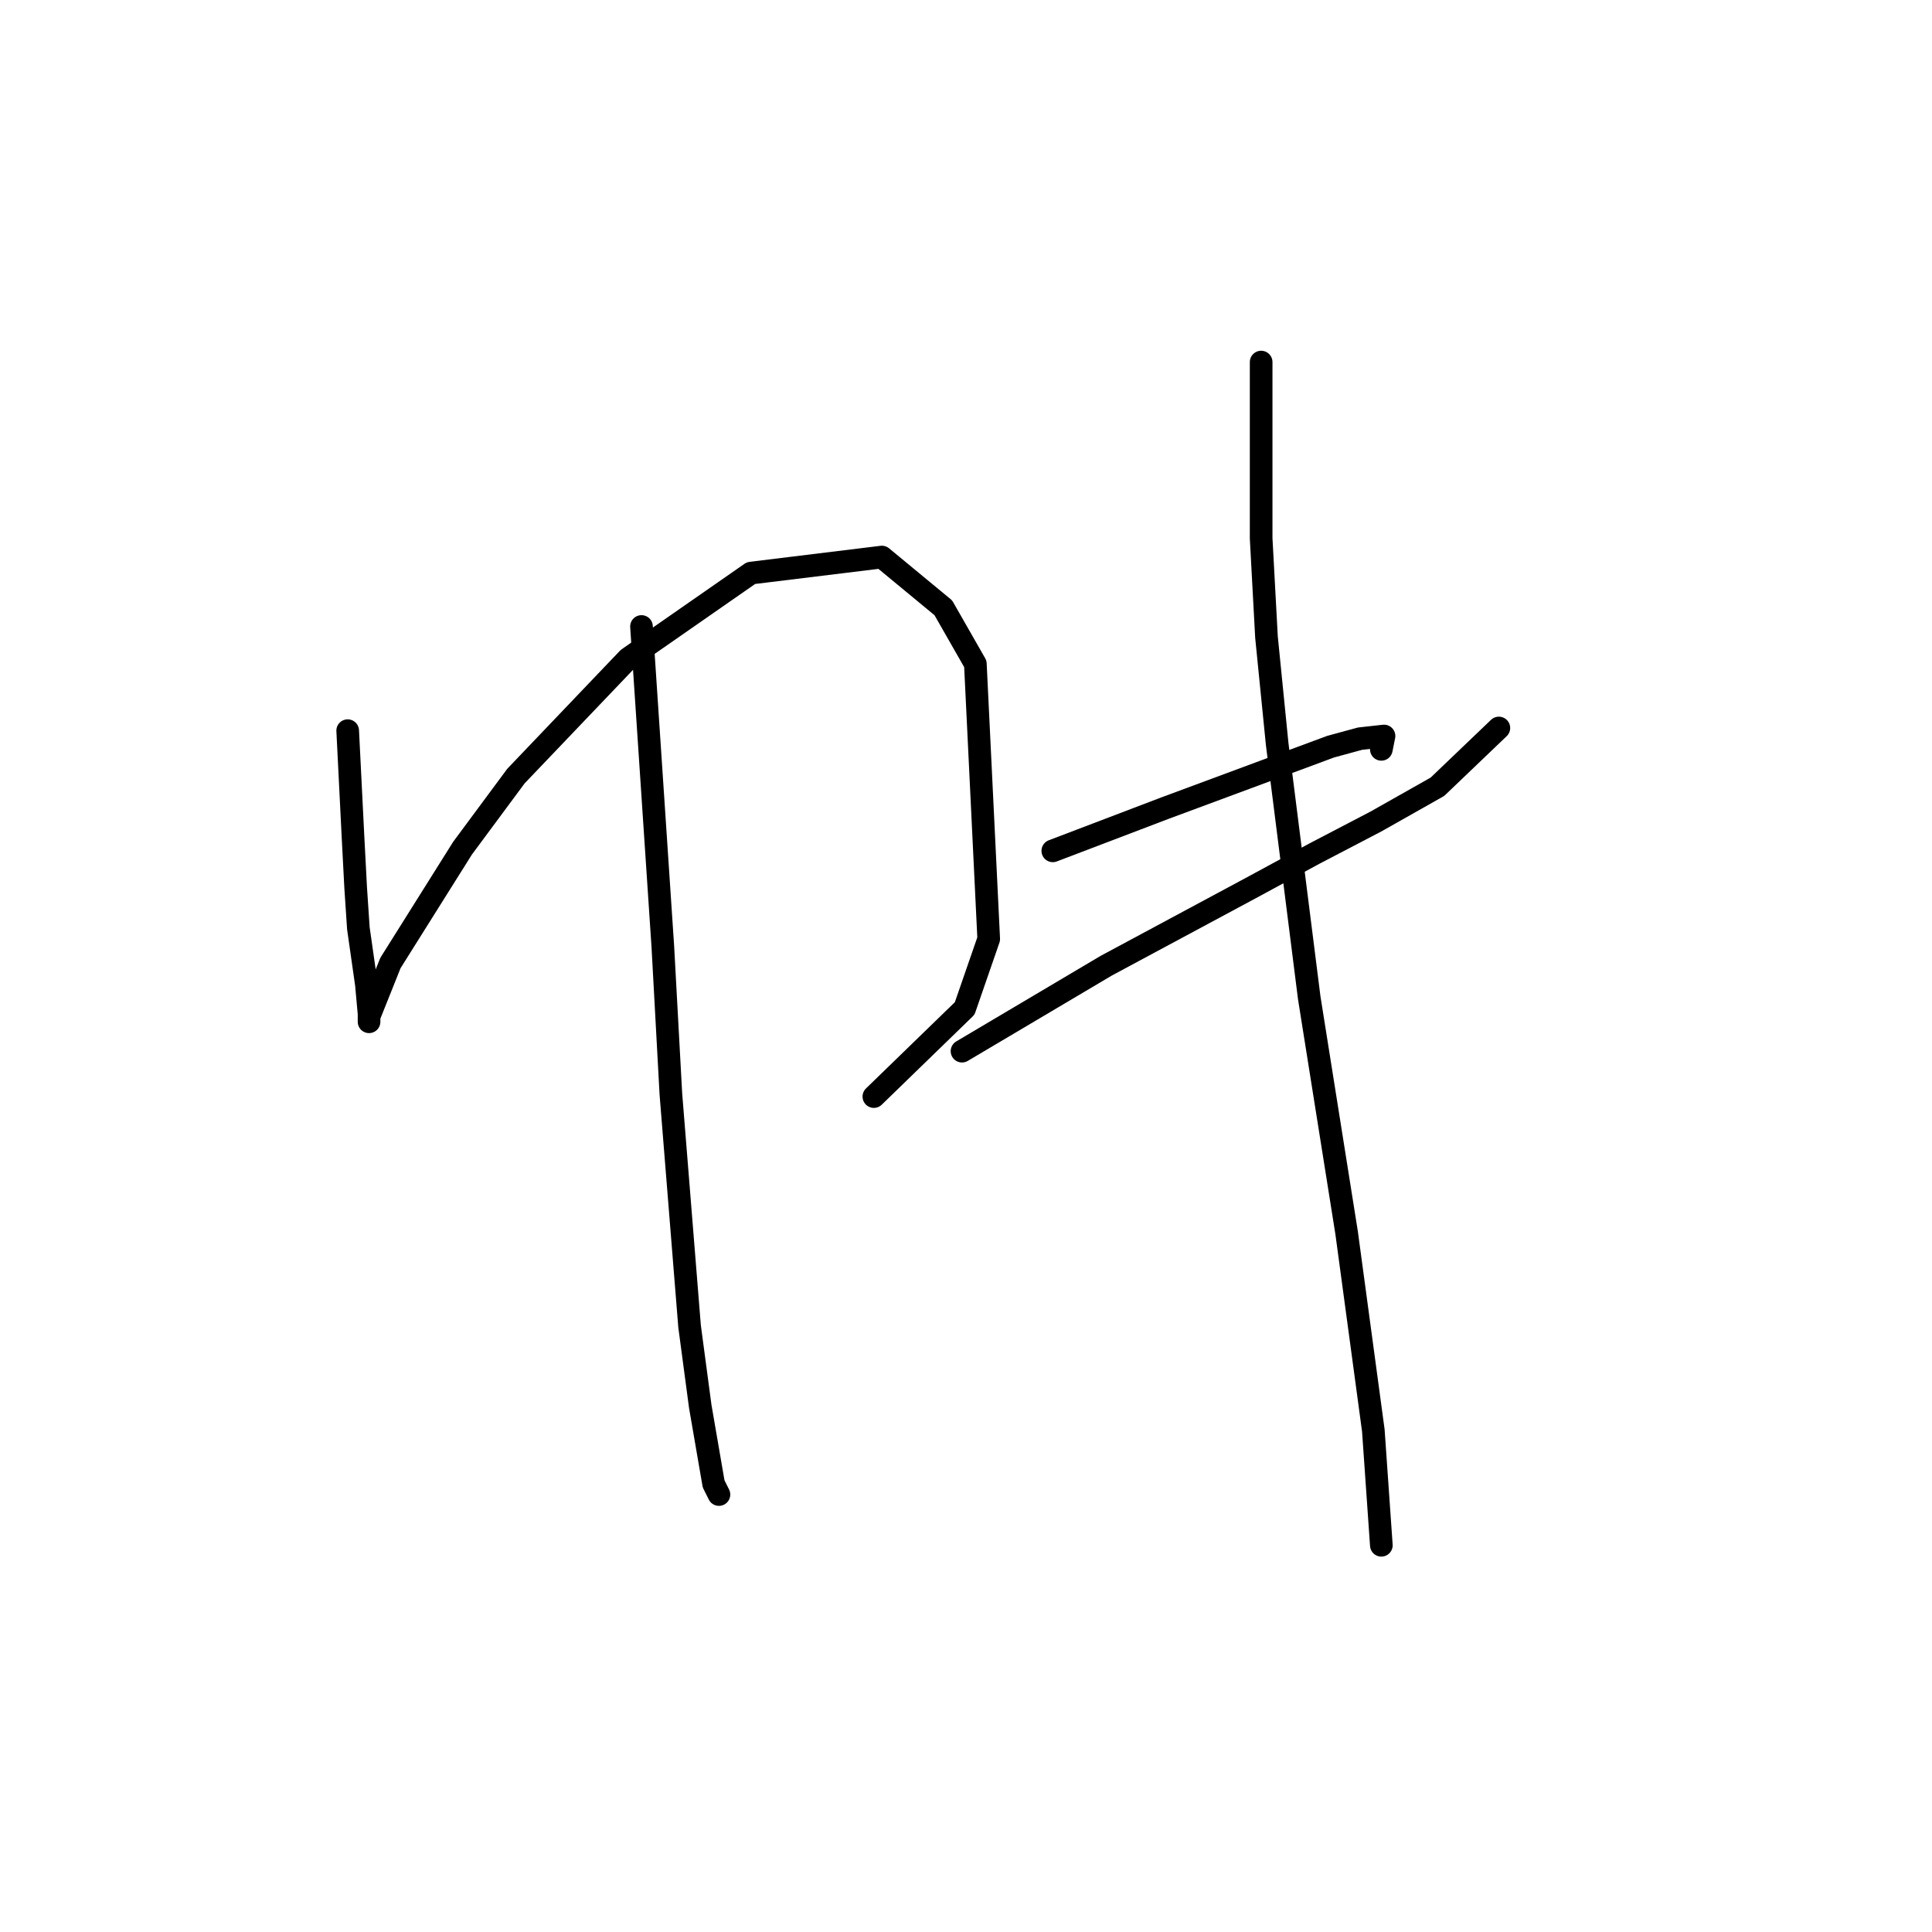 <?xml version="1.0" standalone="no"?>
    <svg width="256" height="256" xmlns="http://www.w3.org/2000/svg" version="1.1">
    <polyline stroke="black" stroke-width="3" stroke-linecap="round" fill="transparent" stroke-linejoin="round" points="46.071 96.816 46.425 103.894 46.779 110.973 47.132 117.697 47.486 123.006 48.548 130.438 48.902 134.331 48.902 135.392 48.902 134.685 51.733 127.606 61.289 112.388 68.367 102.833 83.232 87.26 99.511 75.935 116.853 73.812 124.993 80.536 129.24 87.968 131.01 124.421 127.824 133.623 115.791 145.302 115.791 145.302 " />
        <polyline stroke="black" stroke-width="3" stroke-linecap="round" fill="transparent" stroke-linejoin="round" points="85.001 83.013 86.417 104.248 87.832 125.483 88.894 144.948 91.371 175.738 92.787 186.356 94.557 196.619 95.264 198.035 95.264 198.035 " />
        <polyline stroke="black" stroke-width="3" stroke-linecap="round" fill="transparent" stroke-linejoin="round" points="139.503 112.742 146.936 109.911 154.368 107.079 176.31 98.94 180.203 97.878 183.389 97.524 183.035 99.293 183.035 99.293 " />
        <polyline stroke="black" stroke-width="3" stroke-linecap="round" fill="transparent" stroke-linejoin="round" points="127.471 139.285 137.026 133.623 146.582 127.96 165.693 117.697 174.187 113.096 182.327 108.849 190.467 104.248 198.607 96.462 198.607 96.462 " />
        <polyline stroke="black" stroke-width="3" stroke-linecap="round" fill="transparent" stroke-linejoin="round" points="167.109 47.976 167.109 59.655 167.109 71.334 167.817 84.429 169.232 98.586 173.479 132.207 178.434 163.352 181.973 189.541 183.035 204.759 183.035 204.759 " />
        </svg>